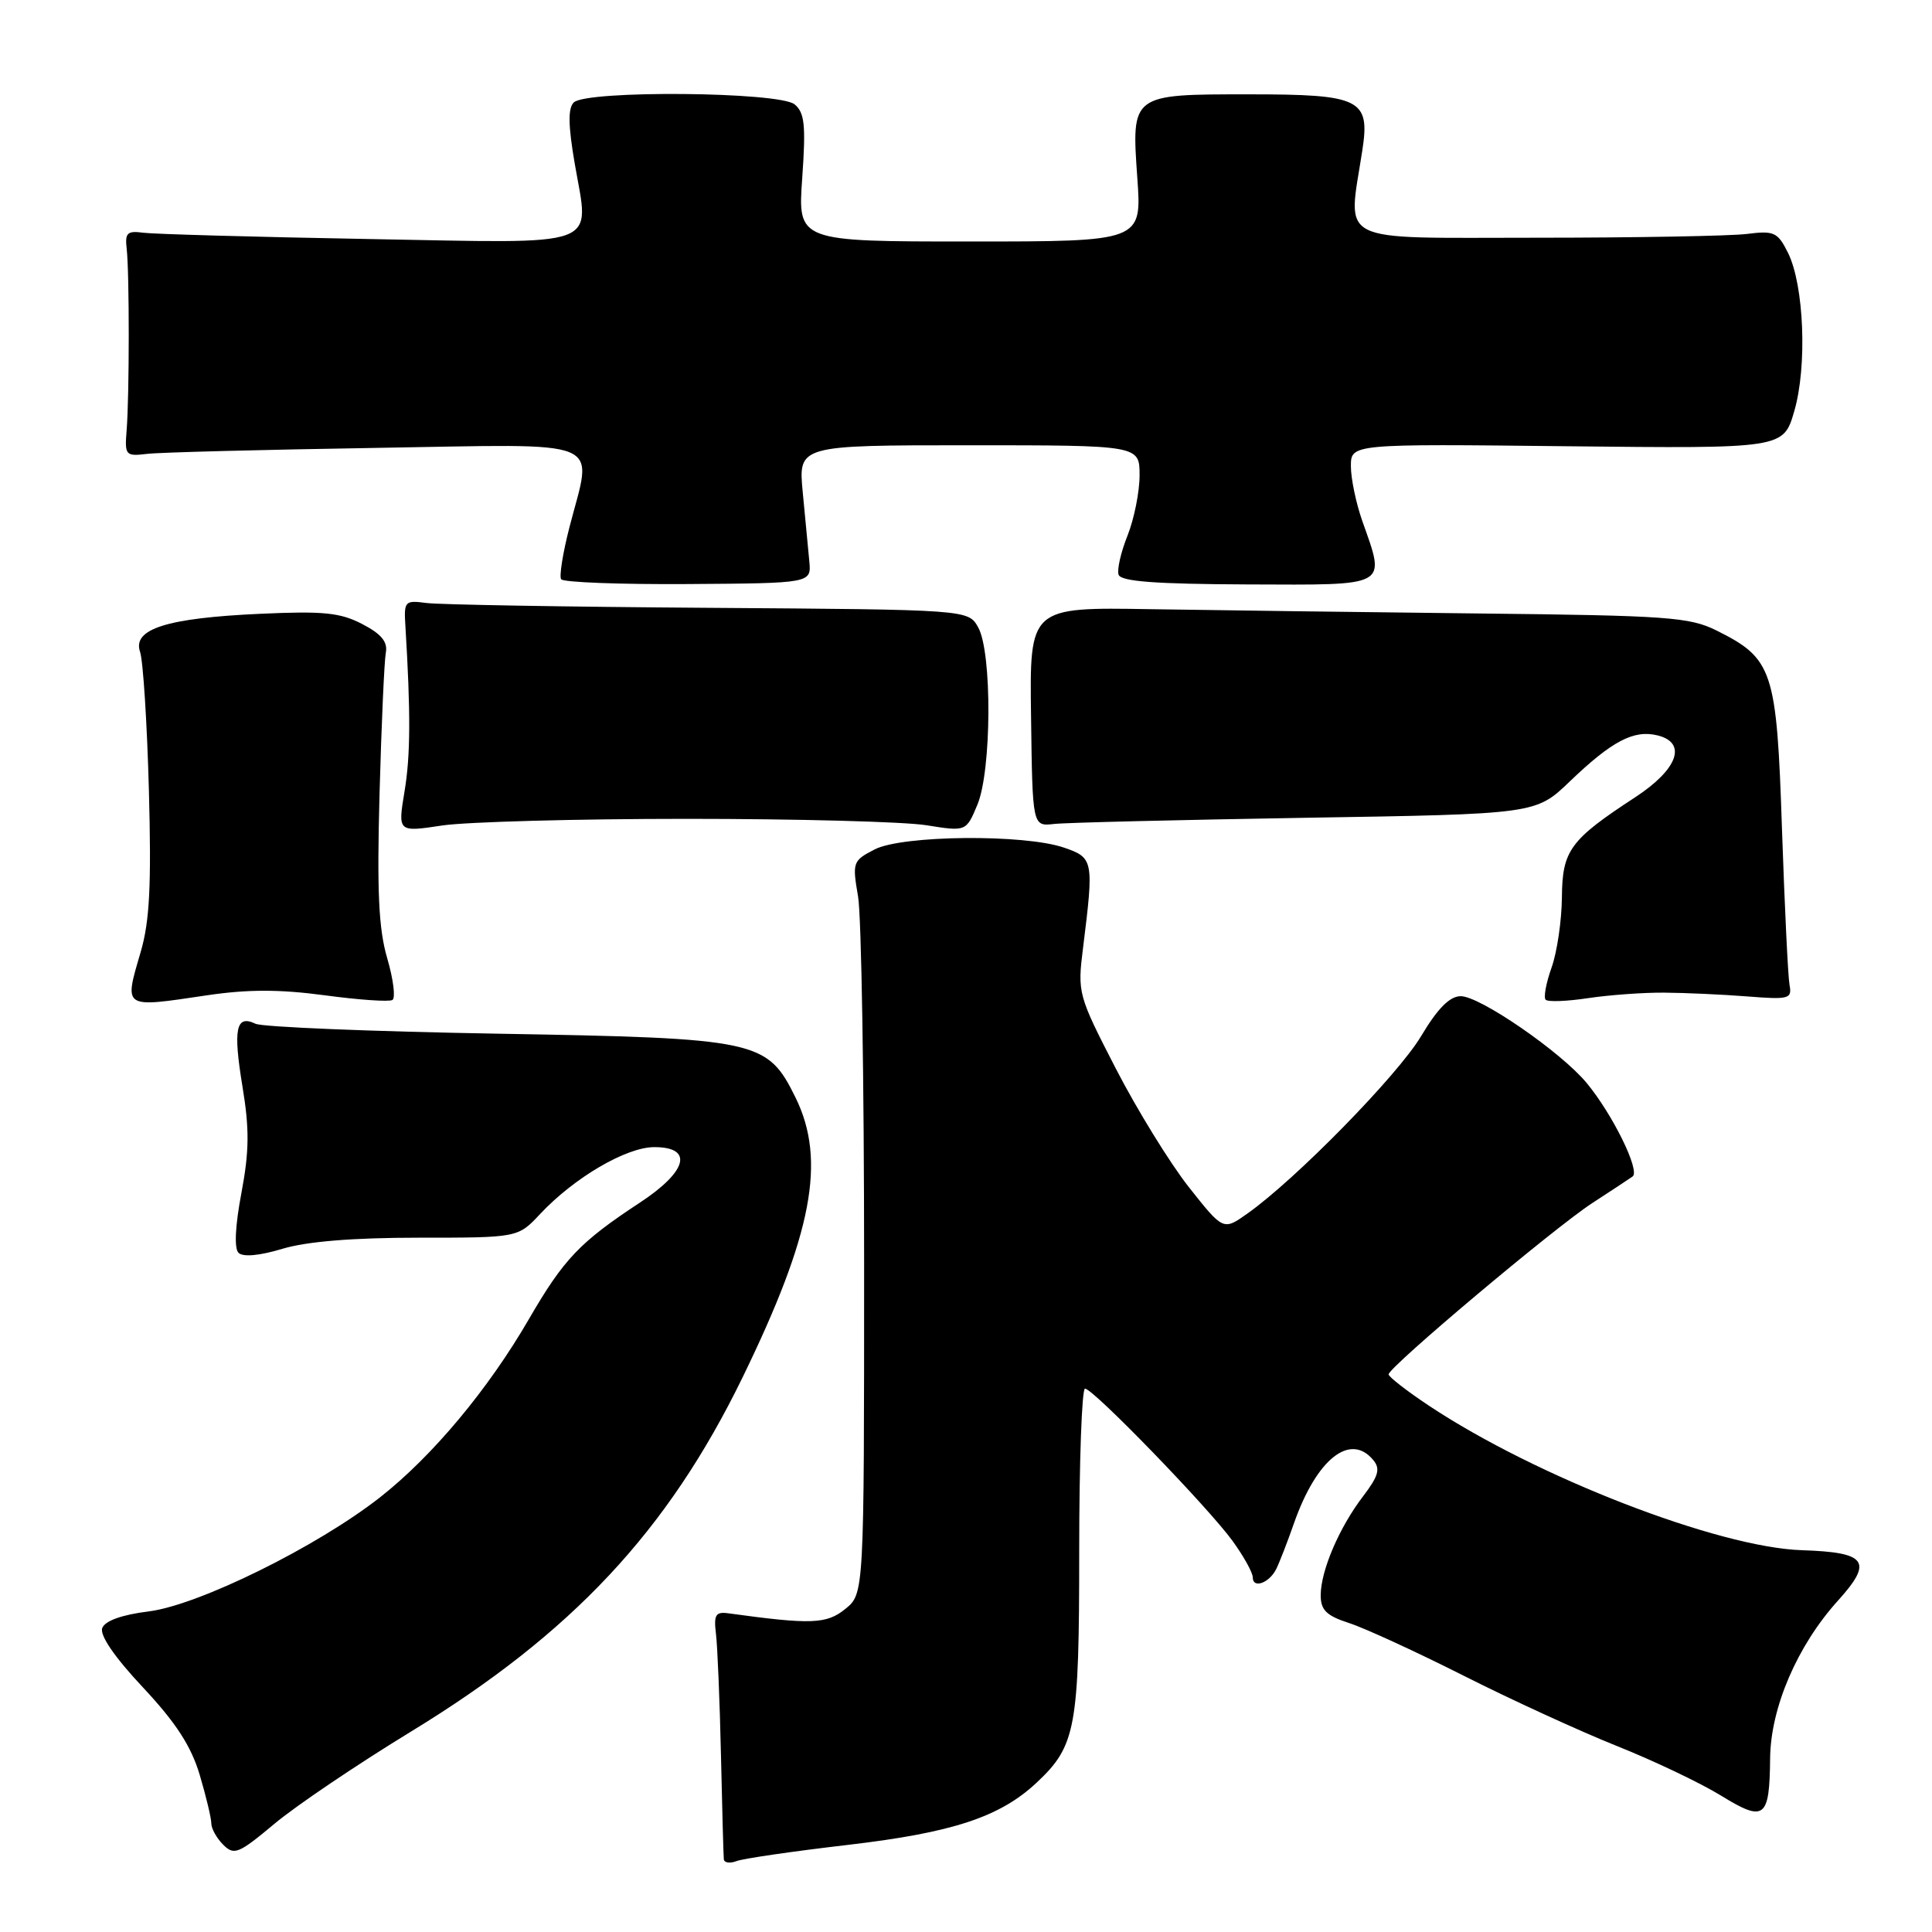 <?xml version="1.0" encoding="UTF-8" standalone="no"?>
<!DOCTYPE svg PUBLIC "-//W3C//DTD SVG 1.1//EN" "http://www.w3.org/Graphics/SVG/1.1/DTD/svg11.dtd" >
<svg xmlns="http://www.w3.org/2000/svg" xmlns:xlink="http://www.w3.org/1999/xlink" version="1.1" viewBox="0 0 256 256">
 <g >
 <path fill="currentColor"
d=" M 112.25 244.47 C 126.22 242.84 132.50 240.77 137.37 236.20 C 142.57 231.32 143.00 228.98 143.00 205.53 C 143.00 193.69 143.35 184.00 143.77 184.00 C 144.85 184.00 160.06 199.70 163.32 204.18 C 164.79 206.21 166.00 208.38 166.00 209.02 C 166.00 210.53 168.15 209.78 169.09 207.94 C 169.49 207.15 170.57 204.39 171.47 201.81 C 174.45 193.33 178.91 189.78 181.96 193.46 C 182.93 194.63 182.67 195.56 180.62 198.26 C 177.45 202.40 175.00 208.14 175.00 211.39 C 175.00 213.34 175.76 214.09 178.75 215.06 C 180.81 215.72 187.68 218.88 194.00 222.07 C 200.32 225.26 209.45 229.44 214.28 231.37 C 219.12 233.30 225.29 236.24 228.00 237.90 C 233.81 241.48 234.47 240.99 234.55 233.00 C 234.61 226.28 238.15 218.05 243.54 212.09 C 248.24 206.89 247.38 205.69 238.76 205.41 C 227.68 205.05 203.57 195.71 189.37 186.28 C 186.42 184.32 184.00 182.44 184.00 182.11 C 184.00 181.15 206.01 162.64 210.99 159.41 C 213.46 157.81 215.86 156.22 216.33 155.89 C 217.36 155.14 213.68 147.65 210.24 143.50 C 206.85 139.40 196.11 132.00 193.56 132.00 C 192.10 132.00 190.51 133.60 188.30 137.30 C 185.20 142.48 171.71 156.26 165.29 160.80 C 162.09 163.07 162.09 163.07 157.52 157.29 C 155.01 154.10 150.66 147.04 147.85 141.59 C 142.84 131.86 142.76 131.57 143.51 125.59 C 144.96 113.98 144.89 113.66 141.00 112.32 C 135.73 110.50 119.57 110.66 115.90 112.55 C 112.99 114.05 112.92 114.26 113.70 118.80 C 114.14 121.39 114.50 143.23 114.50 167.34 C 114.50 211.18 114.50 211.18 112.00 213.20 C 109.52 215.21 107.48 215.28 96.50 213.77 C 94.82 213.54 94.56 213.98 94.87 216.50 C 95.07 218.15 95.37 225.35 95.53 232.50 C 95.69 239.65 95.86 245.89 95.91 246.36 C 95.96 246.83 96.71 246.94 97.58 246.61 C 98.45 246.27 105.05 245.31 112.25 244.47 Z  M 54.48 229.43 C 75.82 216.40 88.47 202.88 98.40 182.50 C 107.65 163.50 109.50 153.76 105.42 145.45 C 101.66 137.82 100.50 137.57 66.00 136.97 C 49.23 136.68 34.76 136.09 33.85 135.65 C 31.26 134.41 30.87 136.32 32.13 143.98 C 33.06 149.61 33.03 152.53 31.99 158.07 C 31.16 162.43 31.02 165.42 31.60 166.00 C 32.19 166.59 34.39 166.39 37.43 165.47 C 40.66 164.50 46.78 164.00 55.47 164.00 C 68.63 164.00 68.63 164.00 71.56 160.87 C 76.09 156.04 82.98 152.00 86.70 152.00 C 91.94 152.00 91.09 155.22 84.75 159.38 C 76.85 164.57 74.70 166.83 70.10 174.76 C 64.70 184.09 57.30 192.95 50.36 198.40 C 42.01 204.95 26.32 212.69 19.71 213.52 C 16.16 213.96 13.92 214.76 13.55 215.72 C 13.19 216.67 15.16 219.56 18.95 223.60 C 23.32 228.27 25.33 231.38 26.46 235.17 C 27.31 238.03 28.00 240.92 28.00 241.61 C 28.00 242.30 28.71 243.57 29.58 244.44 C 31.02 245.88 31.62 245.63 36.33 241.69 C 39.17 239.30 47.34 233.79 54.48 229.43 Z  M 27.38 131.89 C 32.82 131.08 37.04 131.08 43.02 131.88 C 47.53 132.49 51.57 132.77 52.00 132.50 C 52.43 132.23 52.12 129.75 51.31 126.98 C 50.17 123.10 49.94 118.11 50.29 105.22 C 50.54 96.02 50.92 87.60 51.12 86.51 C 51.40 85.05 50.55 84.02 48.00 82.69 C 45.08 81.17 42.83 80.95 34.50 81.33 C 22.10 81.89 17.52 83.34 18.56 86.38 C 18.96 87.54 19.49 95.80 19.73 104.72 C 20.07 117.35 19.83 122.08 18.64 126.15 C 16.43 133.70 16.21 133.55 27.38 131.89 Z  M 220.50 131.53 C 223.25 131.55 228.20 131.77 231.50 132.03 C 237.08 132.47 237.47 132.36 237.12 130.50 C 236.92 129.40 236.47 120.09 236.12 109.82 C 235.42 88.76 234.93 87.27 227.44 83.54 C 223.87 81.77 220.93 81.56 196.00 81.29 C 180.88 81.12 161.28 80.86 152.46 80.72 C 136.42 80.45 136.42 80.45 136.62 94.97 C 136.81 109.50 136.81 109.50 139.66 109.18 C 141.22 109.00 156.22 108.64 173.00 108.36 C 203.50 107.87 203.50 107.87 208.00 103.55 C 213.61 98.17 216.50 96.66 219.66 97.45 C 223.59 98.44 222.31 101.95 216.69 105.63 C 208.02 111.29 207.01 112.68 206.96 118.92 C 206.93 121.99 206.32 126.17 205.59 128.21 C 204.86 130.26 204.51 132.17 204.81 132.47 C 205.11 132.78 207.64 132.68 210.43 132.26 C 213.22 131.84 217.75 131.51 220.50 131.53 Z  M 91.00 108.50 C 105.58 108.50 119.87 108.88 122.76 109.35 C 128.02 110.19 128.02 110.19 129.51 106.63 C 131.40 102.10 131.47 86.48 129.62 83.14 C 128.31 80.78 128.31 80.78 93.91 80.54 C 74.98 80.41 58.15 80.12 56.50 79.90 C 53.63 79.52 53.51 79.65 53.72 83.00 C 54.42 94.50 54.40 100.10 53.60 104.88 C 52.71 110.27 52.71 110.27 58.60 109.38 C 61.85 108.90 76.42 108.50 91.00 108.50 Z  M 107.24 74.39 C 107.09 72.80 106.70 68.69 106.37 65.25 C 105.77 59.00 105.77 59.00 128.38 59.00 C 151.00 59.00 151.00 59.00 151.00 62.98 C 151.00 65.17 150.28 68.75 149.41 70.95 C 148.53 73.14 147.99 75.48 148.22 76.15 C 148.52 77.05 153.11 77.39 165.31 77.44 C 184.25 77.51 183.62 77.86 180.50 69.00 C 179.68 66.66 179.00 63.41 179.00 61.78 C 179.00 58.81 179.00 58.81 207.65 59.13 C 236.31 59.44 236.31 59.44 237.75 54.48 C 239.48 48.55 239.05 37.79 236.92 33.50 C 235.55 30.76 235.08 30.54 231.46 31.00 C 229.28 31.27 216.70 31.50 203.50 31.50 C 176.61 31.50 178.59 32.49 180.51 19.96 C 181.57 13.12 180.32 12.50 165.50 12.50 C 149.86 12.50 149.92 12.45 150.70 23.58 C 151.30 32.00 151.30 32.00 128.50 32.00 C 105.70 32.00 105.70 32.00 106.30 23.58 C 106.79 16.58 106.62 14.93 105.29 13.83 C 103.27 12.15 77.67 11.93 76.02 13.58 C 75.25 14.35 75.29 16.65 76.15 21.65 C 78.10 33.03 80.25 32.24 48.75 31.67 C 33.76 31.40 20.38 31.02 19.00 30.84 C 16.85 30.55 16.54 30.85 16.79 33.00 C 17.15 36.17 17.15 52.37 16.78 57.00 C 16.51 60.35 16.63 60.48 19.50 60.14 C 21.15 59.94 34.76 59.59 49.75 59.35 C 80.93 58.85 78.53 57.86 75.44 69.92 C 74.58 73.27 74.09 76.34 74.35 76.75 C 74.60 77.16 82.16 77.45 91.15 77.39 C 107.50 77.28 107.50 77.28 107.24 74.39 Z "/>
</g>
</svg>